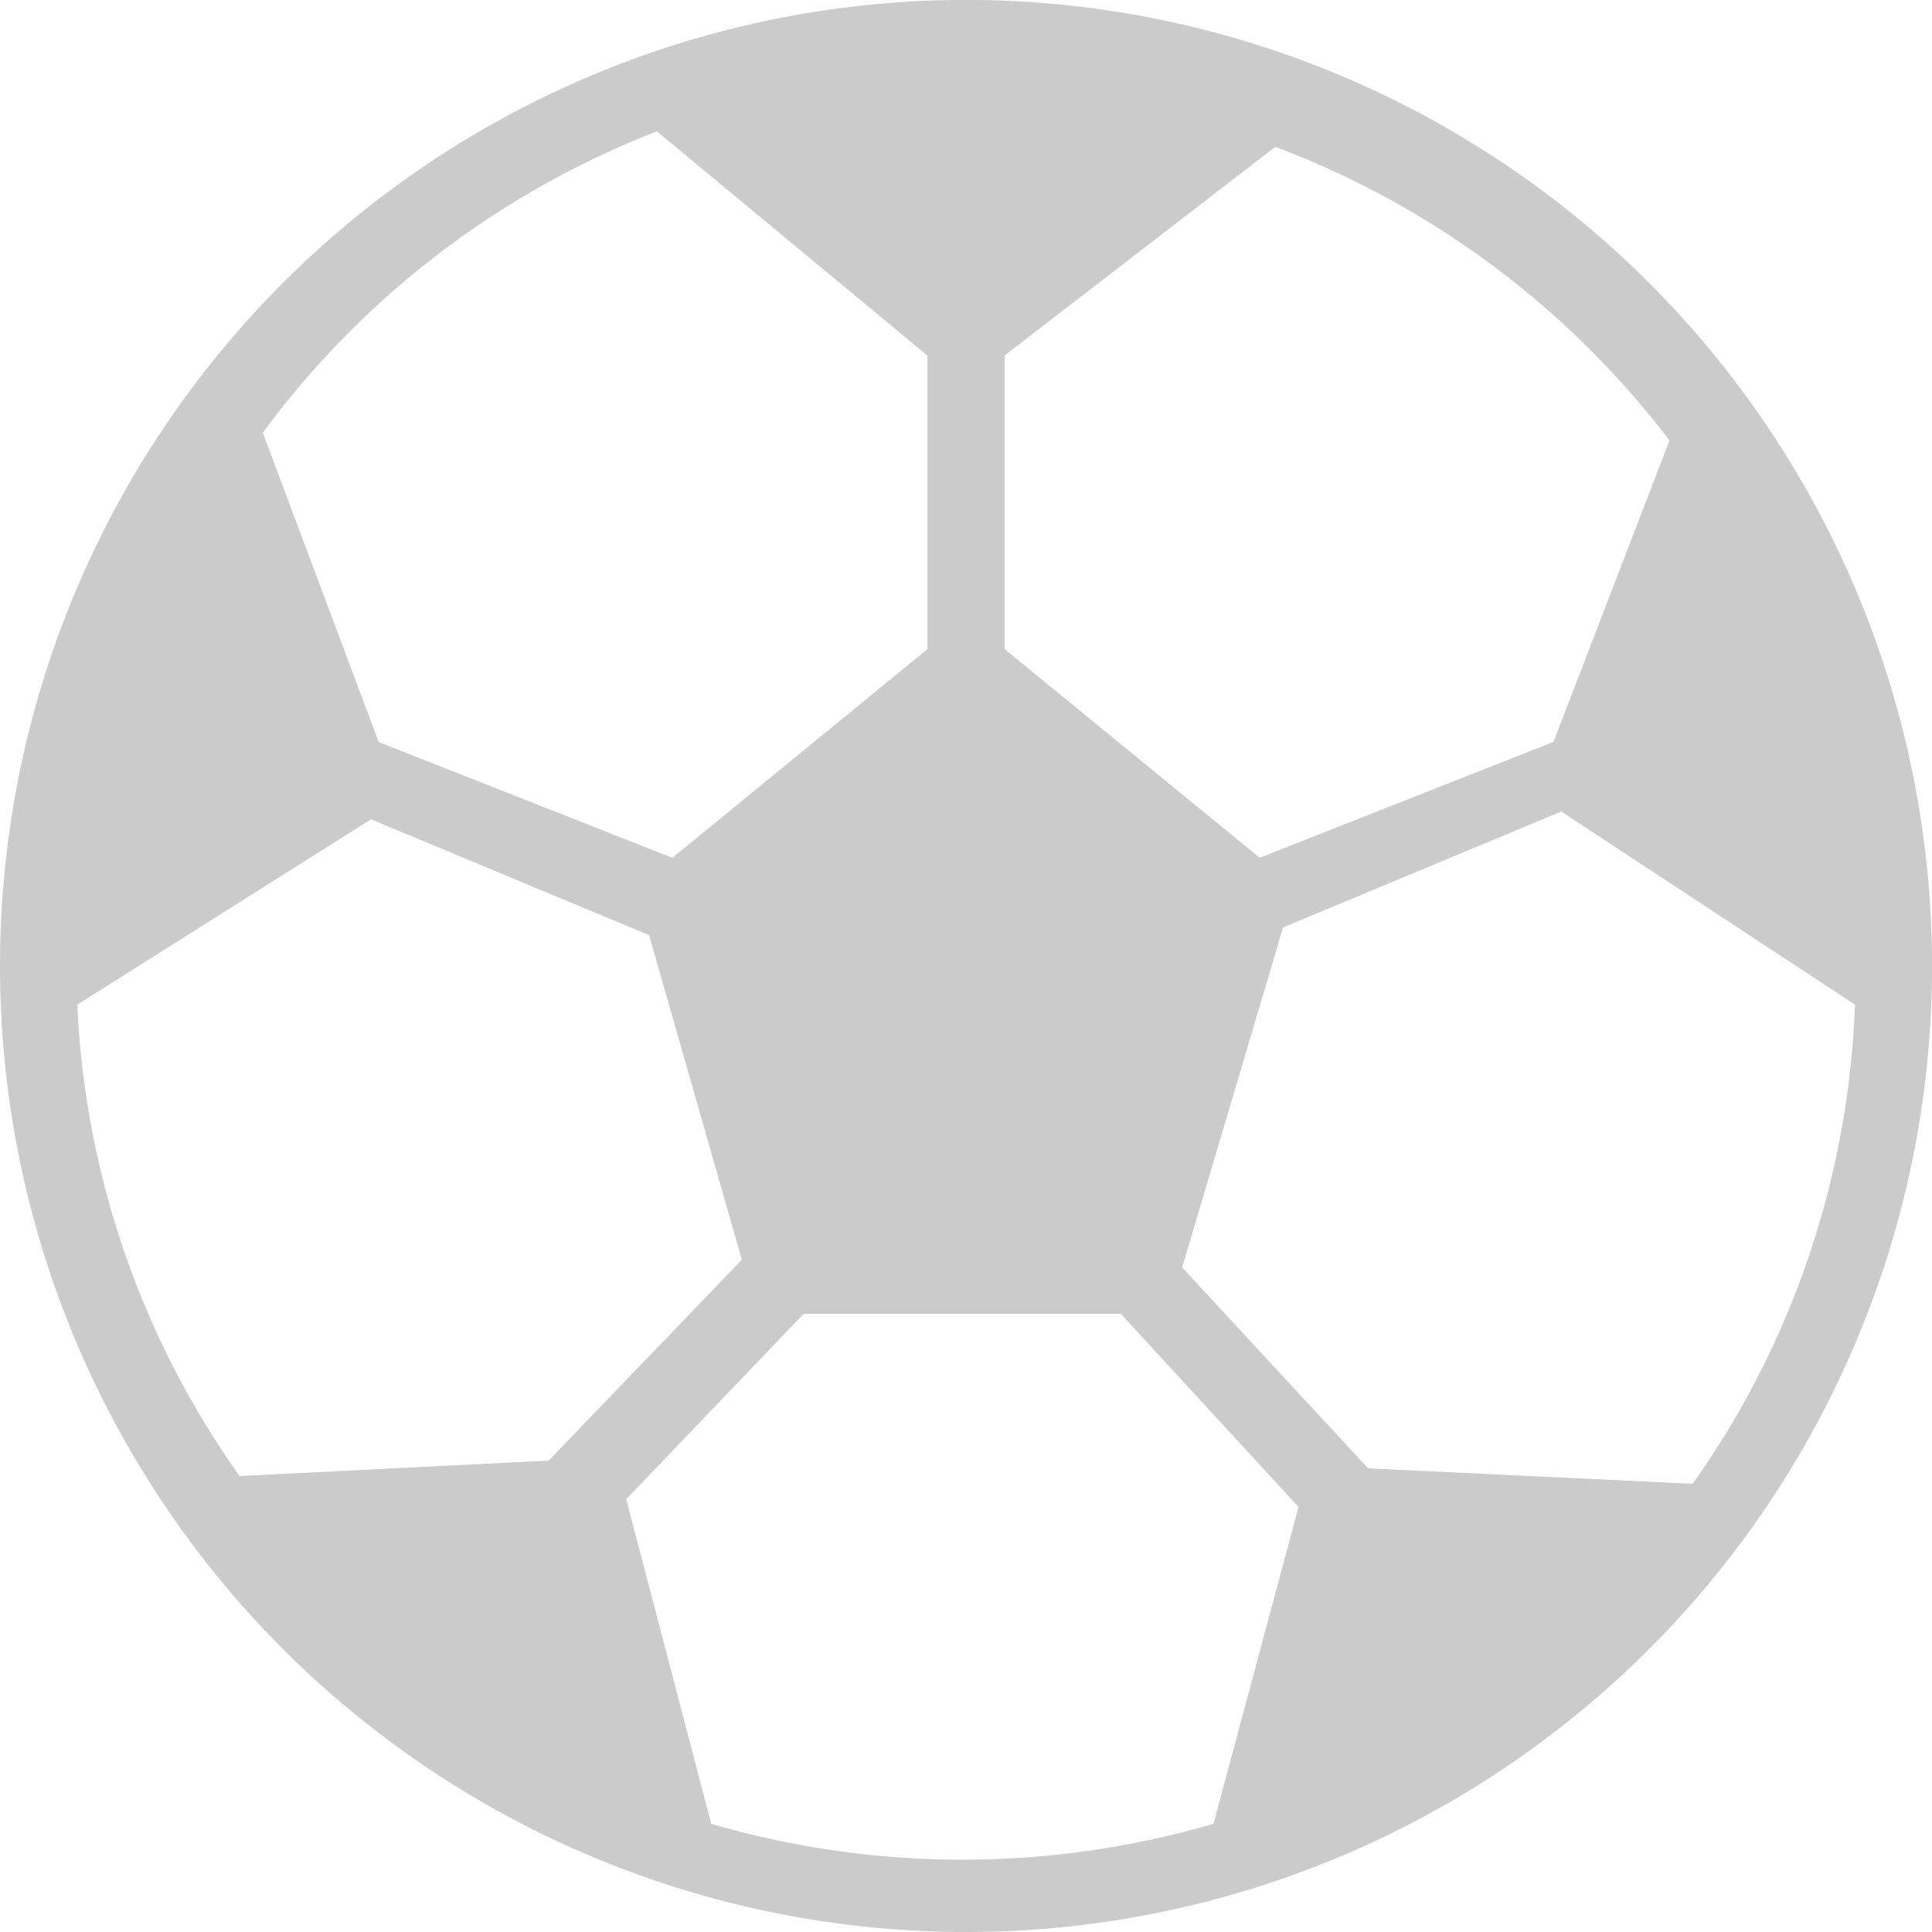 <svg xmlns="http://www.w3.org/2000/svg" xmlns:xlink="http://www.w3.org/1999/xlink" width="33.013" height="33.013" viewBox="0 0 33.013 33.013"><defs><style>.a{fill:none;}.b{clip-path:url(#a);}.c{fill:#cbcbcb;fill-rule:evenodd;}</style><clipPath id="a"><rect class="a" width="33.013" height="33.013"/></clipPath></defs><g class="b" transform="translate(0 0)"><path class="c" d="M6.339,14,1.321,17.167a15.054,15.054,0,0,0,2.773,8.055l5.282-.264,3.3-3.433-1.585-5.546Zm.132-1.321L4.49,7.395a15.186,15.186,0,0,1,6.735-5.15l4.622,3.83v5.018l-4.358,3.565ZM10.7,25.618l1.453,5.546a15.318,15.318,0,0,0,8.583,0l1.453-5.414-3.037-3.3H13.733Zm12.677-.528,5.546.264a15.054,15.054,0,0,0,2.773-8.187l-5.018-3.3-4.754,1.981L20.2,21.657Zm3.169-12.413,1.981-5.15a15.186,15.186,0,0,0-6.735-5.018L17.167,6.074v5.018l4.358,3.565ZM16.507,33.013A16.507,16.507,0,1,0,0,16.507,16.507,16.507,0,0,0,16.507,33.013"/></g></svg>